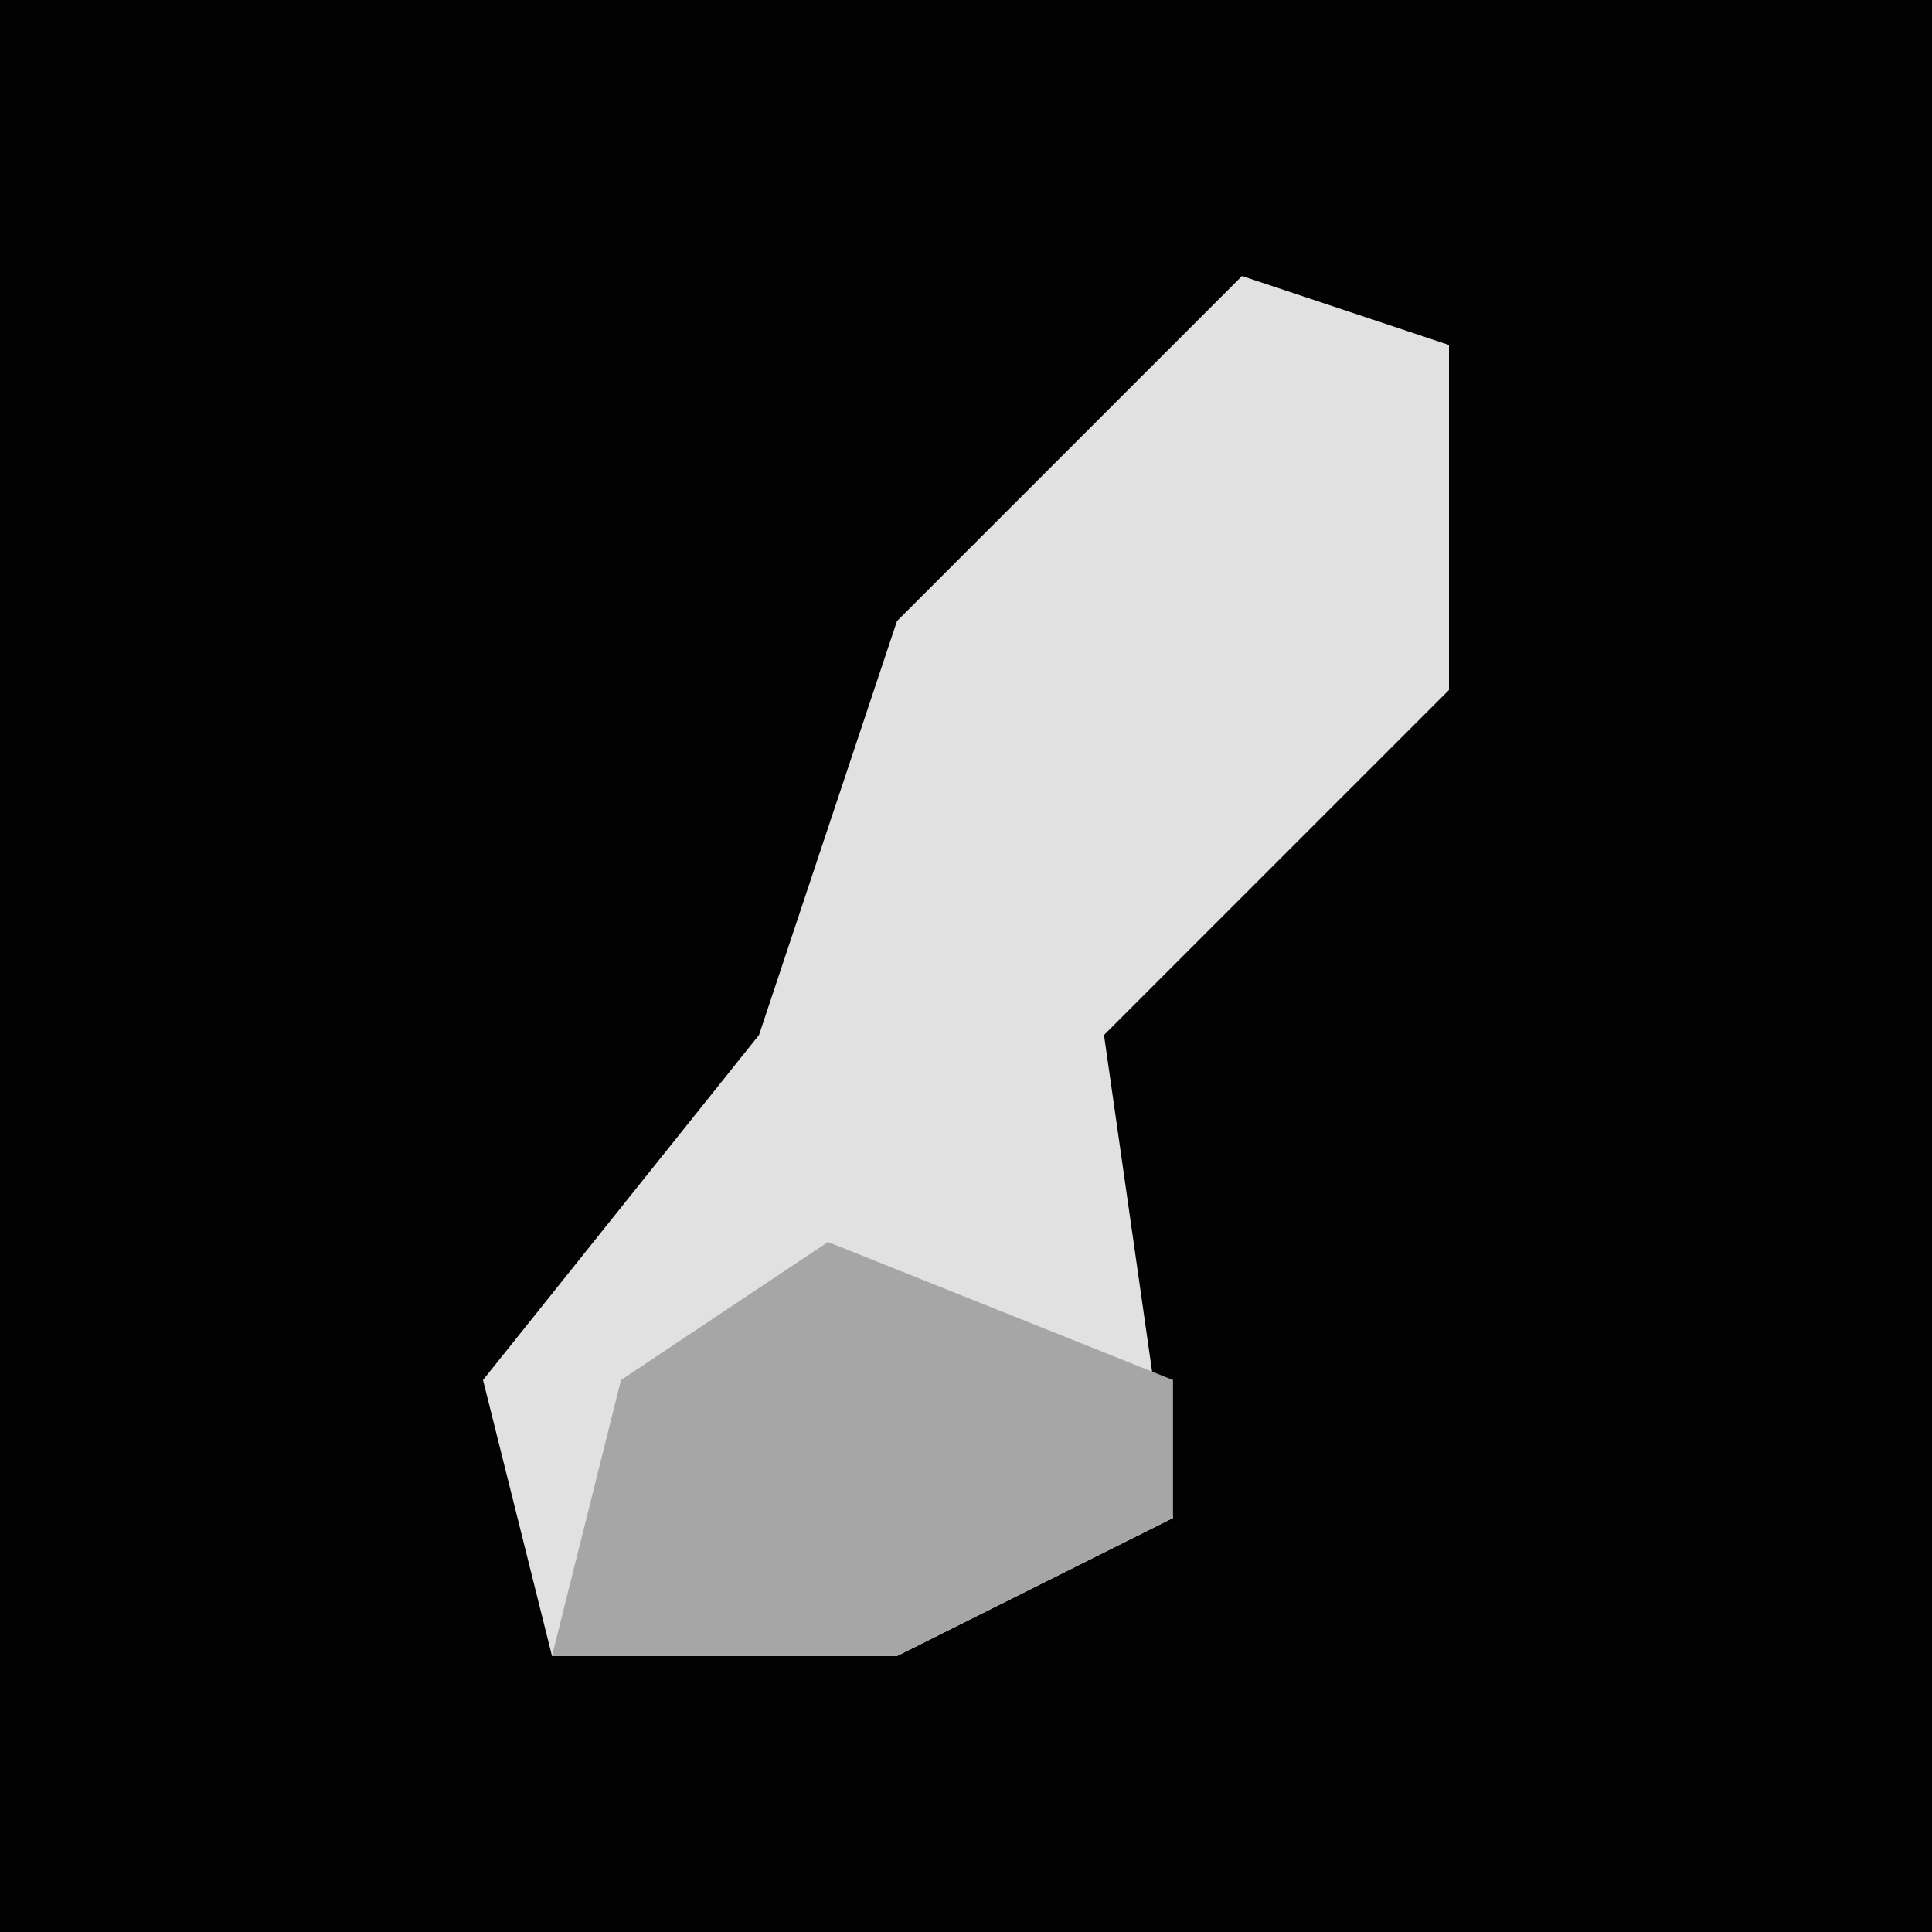 <?xml version="1.0" encoding="UTF-8"?>
<svg version="1.1" xmlns="http://www.w3.org/2000/svg" width="28" height="28">
<path d="M0,0 L28,0 L28,28 L0,28 Z " fill="#020202" transform="translate(0,0)"/>
<path d="M0,0 L3,1 L3,6 L-2,11 L-1,18 L-5,20 L-10,20 L-11,16 L-7,11 L-5,5 Z " fill="#E1E1E1" transform="translate(18,4)"/>
<path d="M0,0 L5,2 L5,4 L1,6 L-4,6 L-3,2 Z " fill="#A6A6A6" transform="translate(12,18)"/>
</svg>
